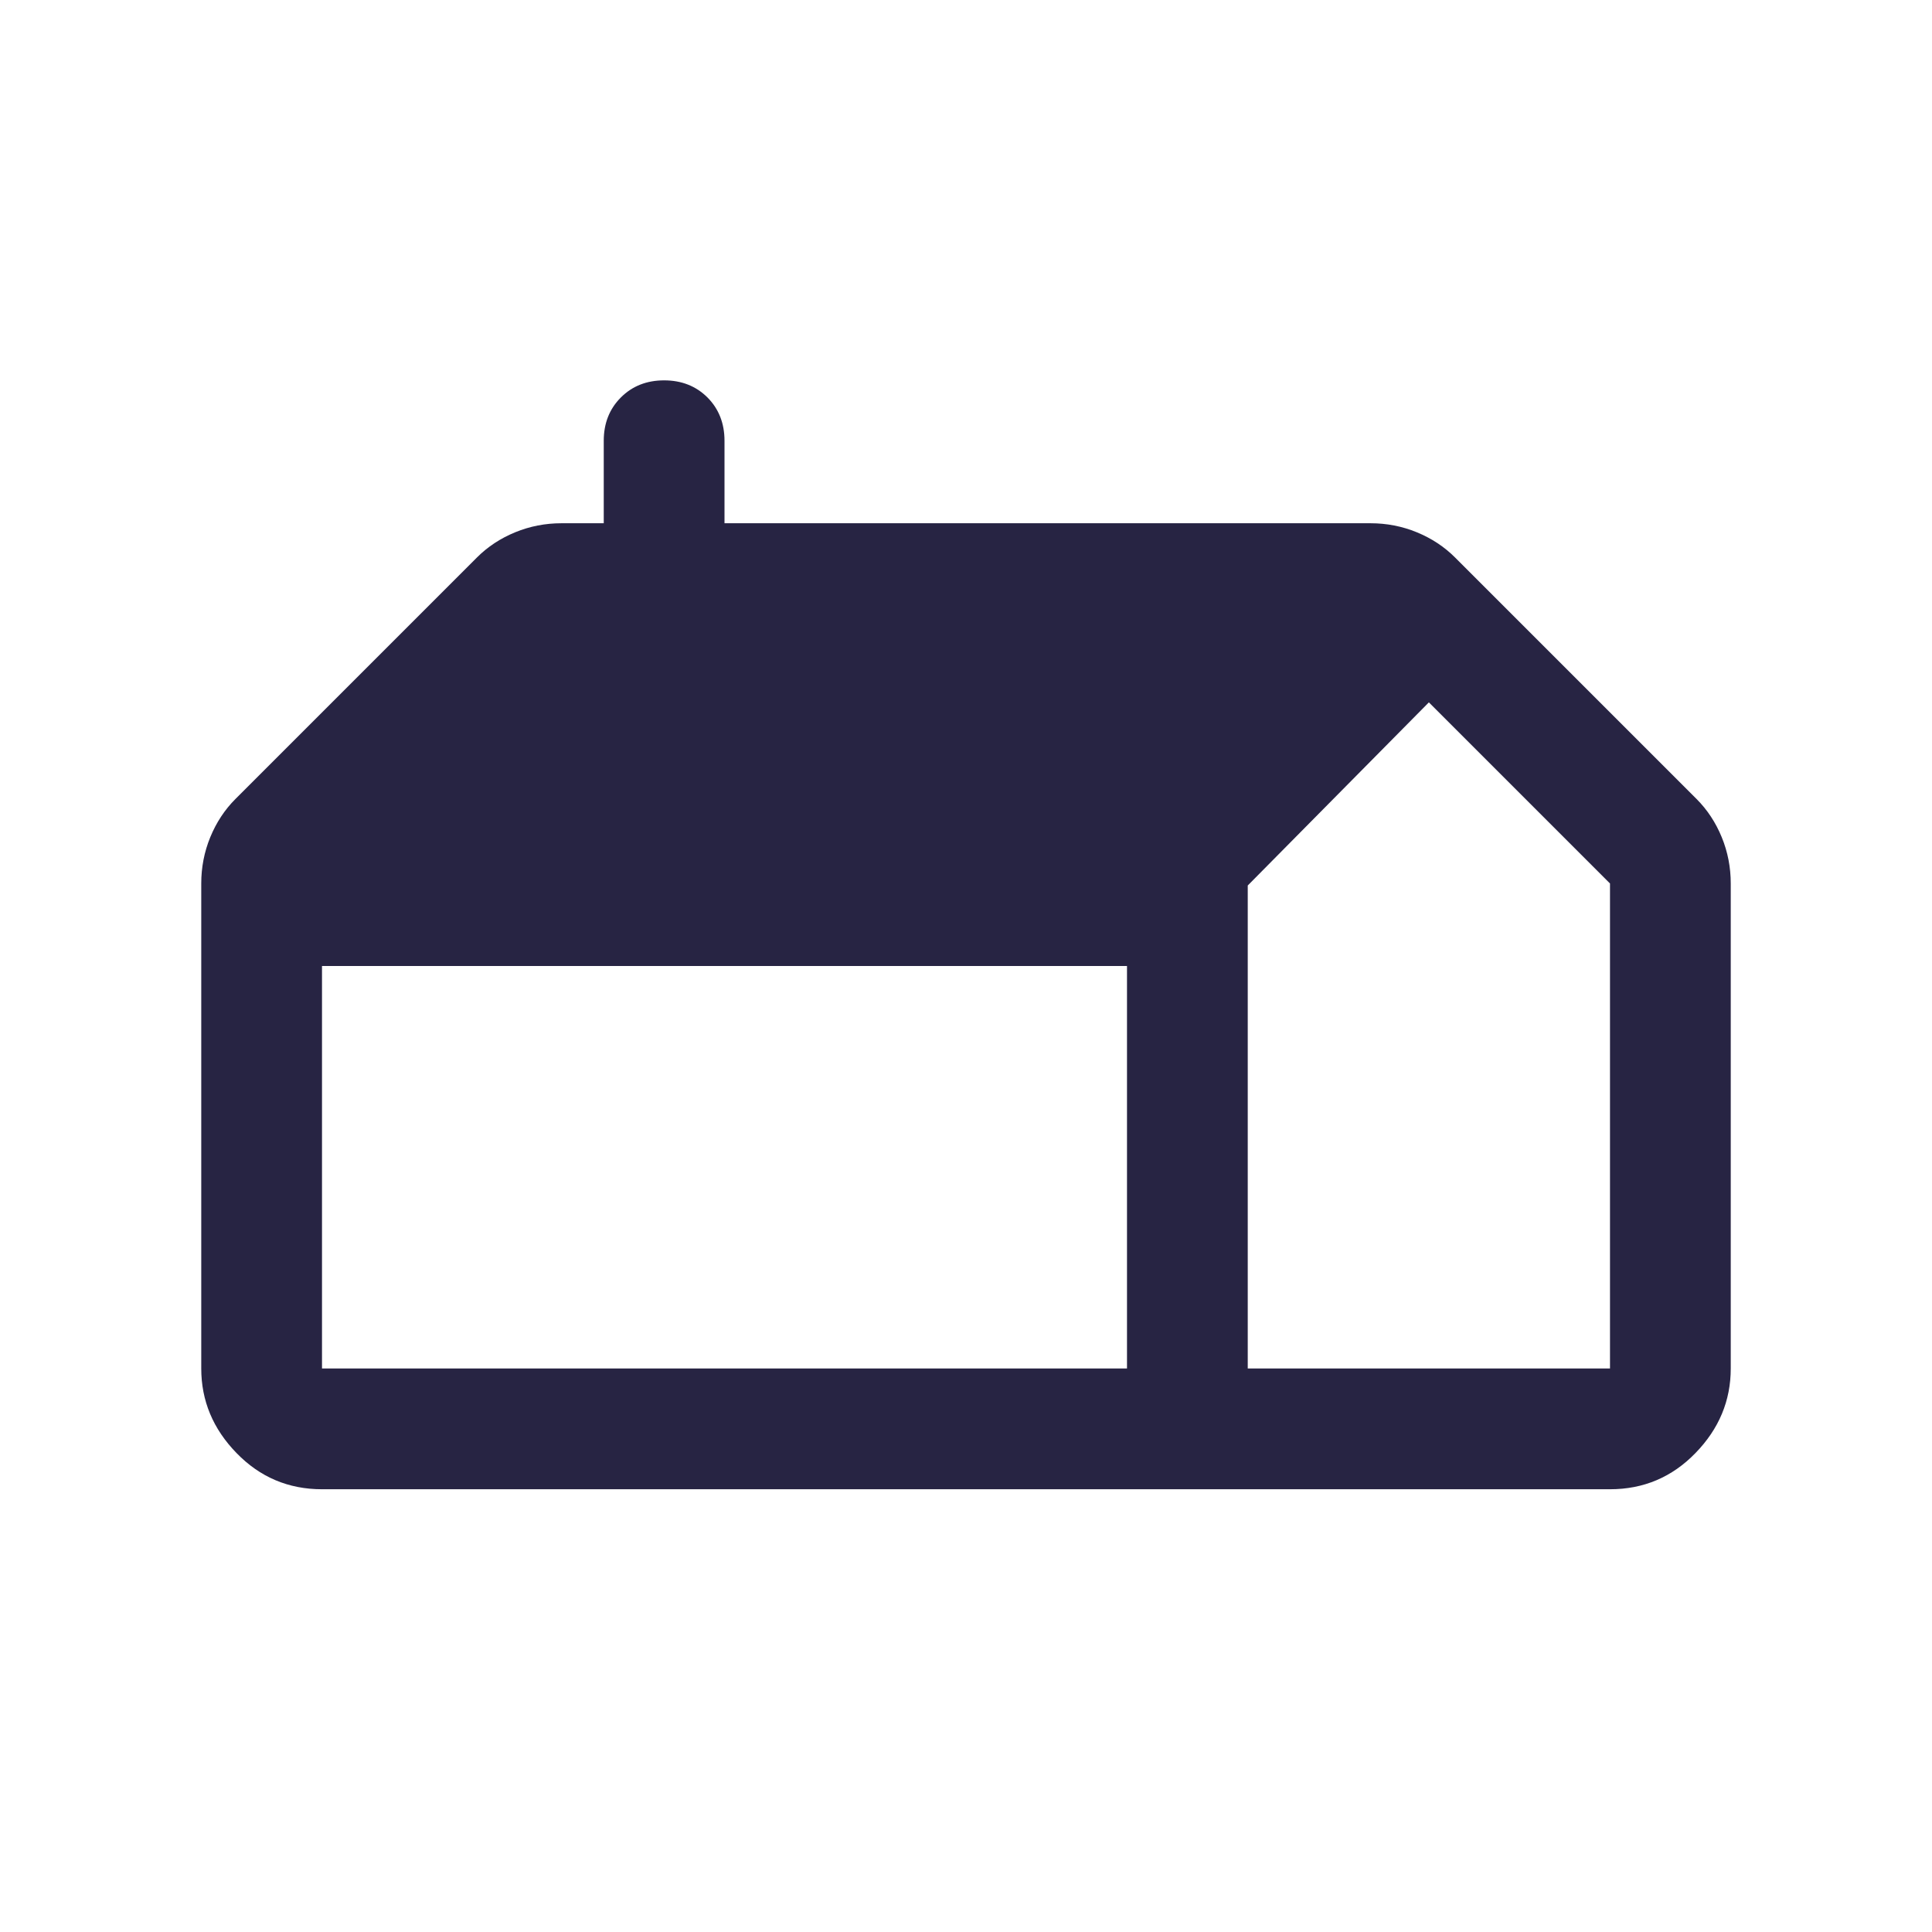 <svg width="24" height="24" viewBox="0 0 24 24" fill="none" xmlns="http://www.w3.org/2000/svg">
<mask id="mask0_287_1388" style="mask-type:alpha" maskUnits="userSpaceOnUse" x="0" y="0" width="24" height="24">
<rect width="24" height="24" fill="#D9D9D9"/>
</mask>
<g mask="url(#mask0_287_1388)">
<path d="M4 18.5C3.583 18.5 3.229 18.35 2.938 18.05C2.646 17.75 2.5 17.4 2.5 17V10.975C2.5 10.775 2.537 10.583 2.612 10.4C2.687 10.217 2.792 10.058 2.925 9.925L5.925 6.925C6.058 6.792 6.217 6.687 6.4 6.612C6.583 6.537 6.775 6.5 6.975 6.5H7.5V5.475C7.5 5.258 7.571 5.079 7.713 4.937C7.854 4.796 8.033 4.725 8.25 4.725C8.467 4.725 8.646 4.796 8.788 4.937C8.929 5.079 9 5.258 9 5.475V6.5H17.025C17.225 6.5 17.417 6.537 17.6 6.612C17.783 6.687 17.942 6.792 18.075 6.925L21.075 9.925C21.208 10.058 21.313 10.217 21.388 10.4C21.463 10.583 21.5 10.775 21.5 10.975V17C21.5 17.4 21.354 17.75 21.062 18.05C20.771 18.35 20.417 18.5 20 18.5H4ZM15.5 17H20V10.975L17.75 8.725L15.5 11V17ZM4 17H14V12H4V17Z" fill="#272443"/>
</g>
</svg>
